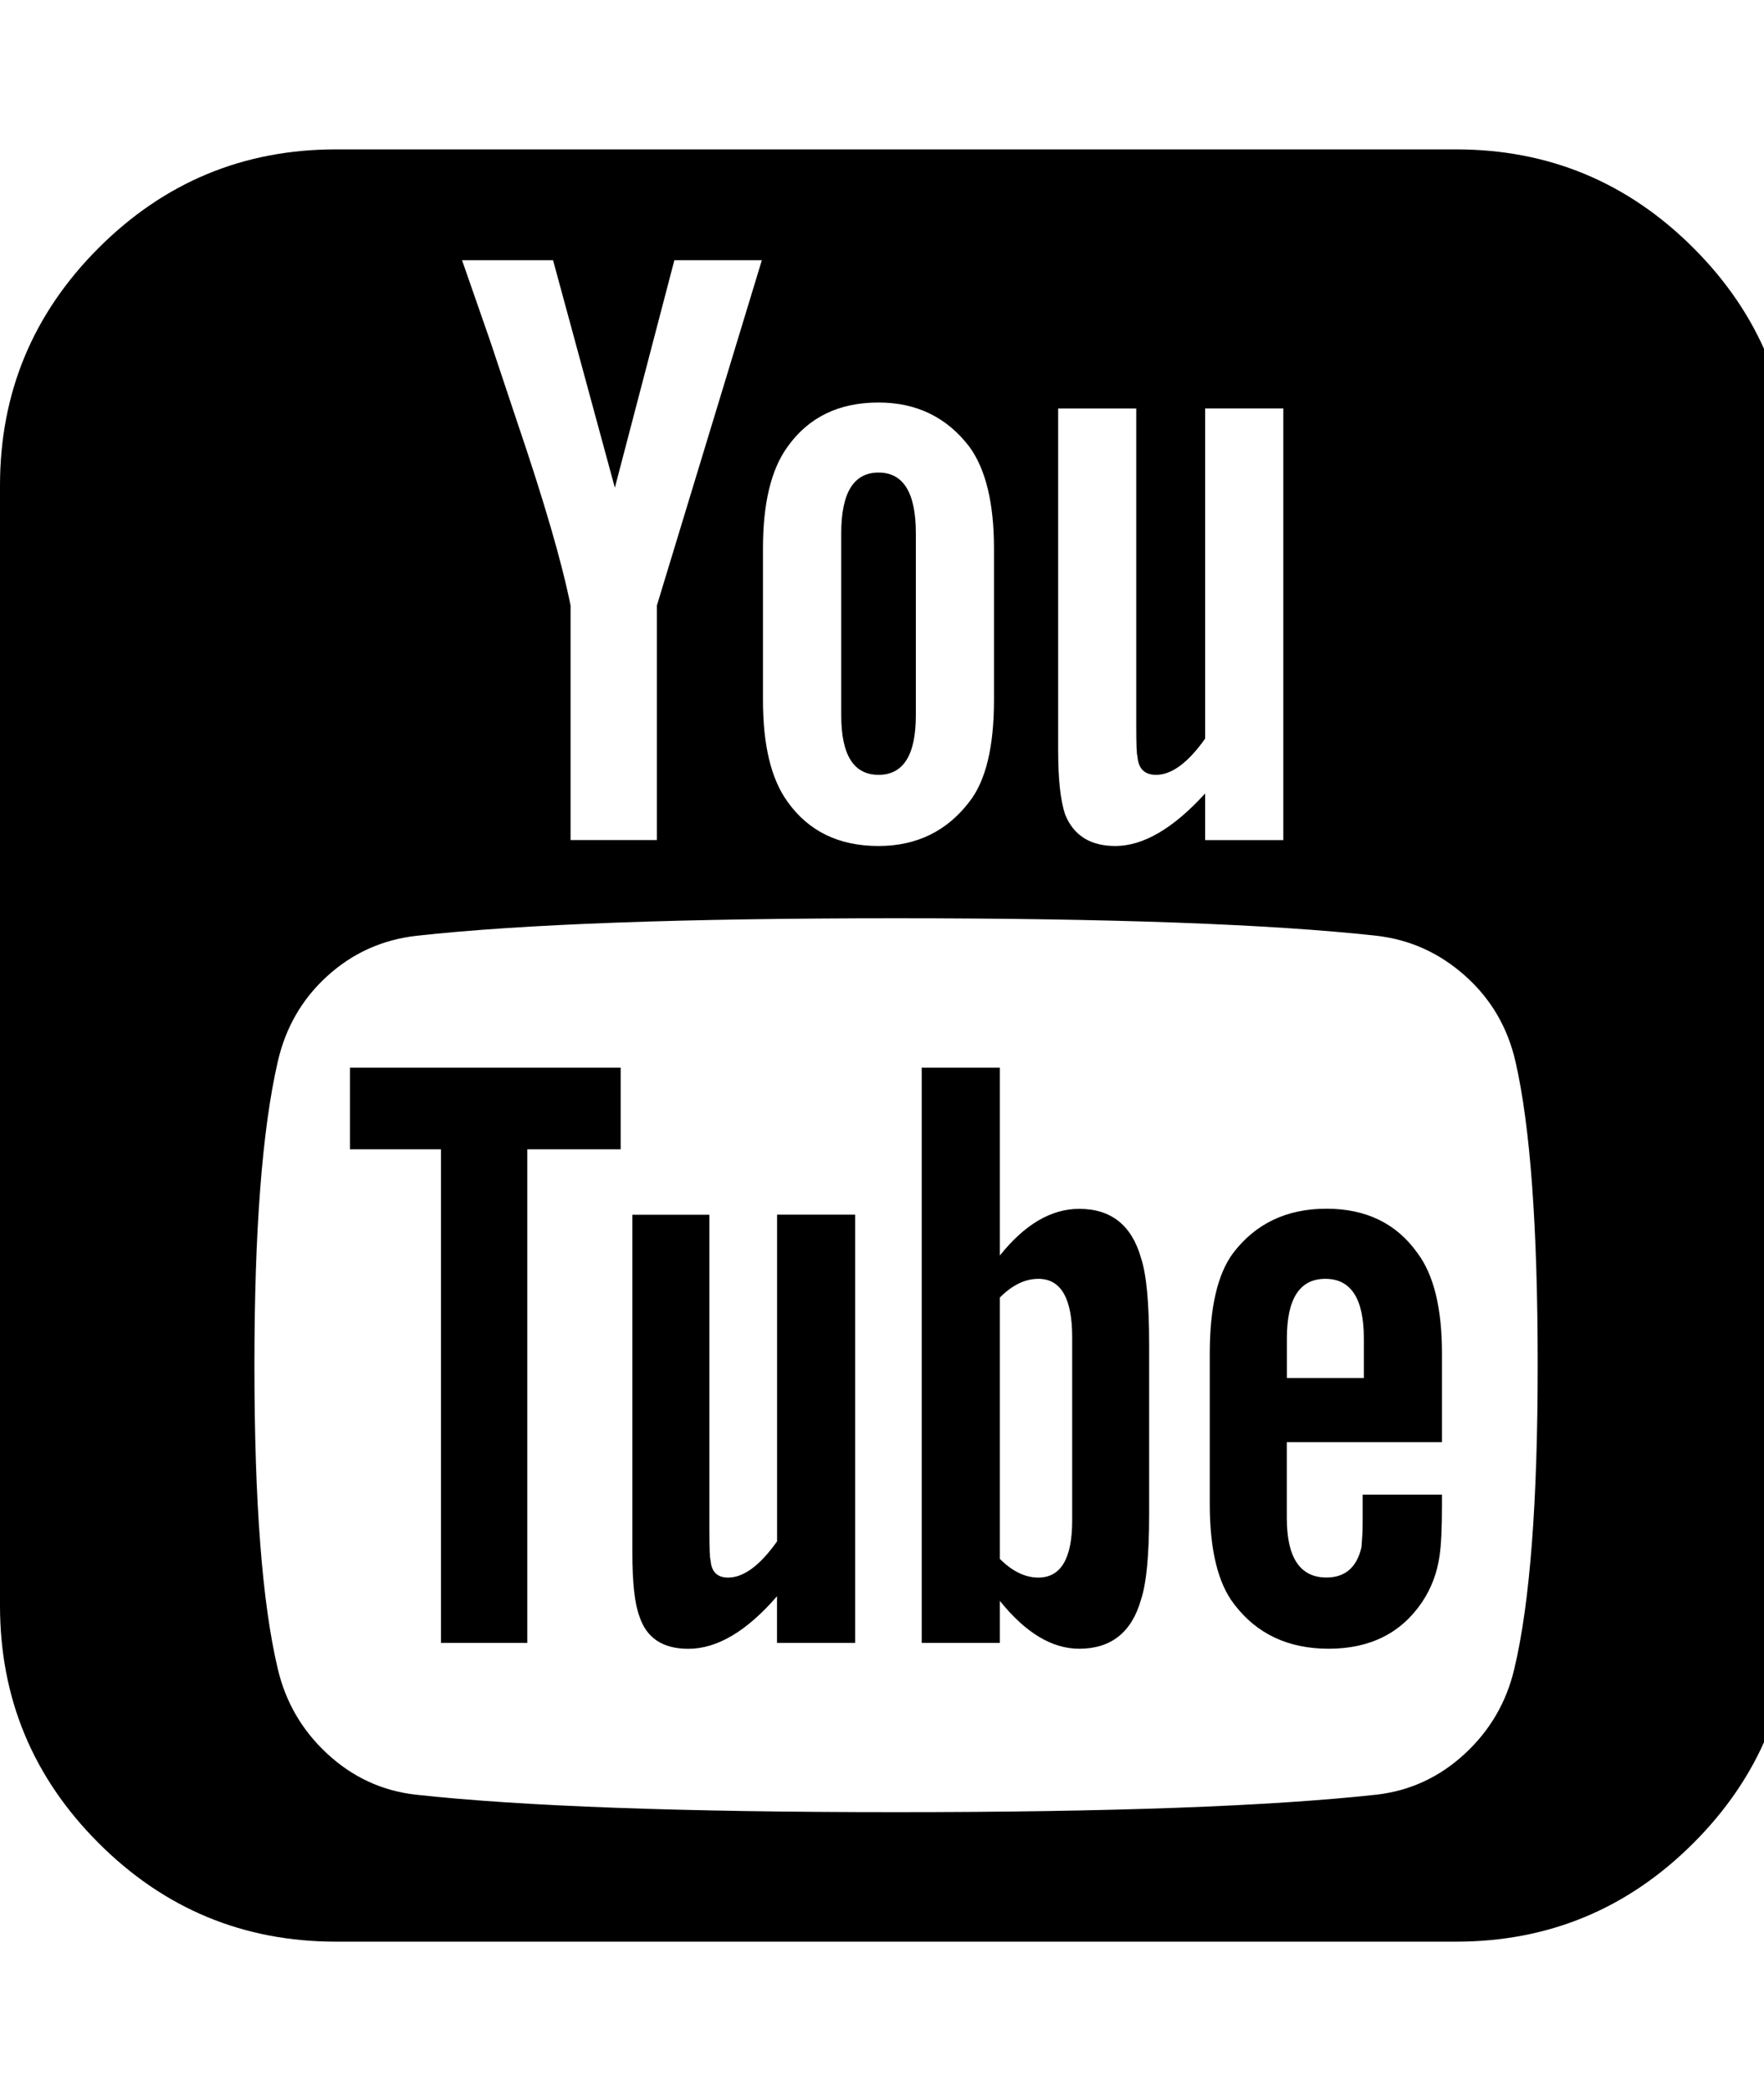 <?xml version="1.0" encoding="utf-8"?>
<!-- Generated by IcoMoon.io -->
<!DOCTYPE svg PUBLIC "-//W3C//DTD SVG 1.1//EN" "http://www.w3.org/Graphics/SVG/1.1/DTD/svg11.dtd">
<svg version="1.1" xmlns="http://www.w3.org/2000/svg" xmlns:xlink="http://www.w3.org/1999/xlink" width="27" height="32" viewBox="0 0 27 32">
<path d="M16.411 23.268v-2.804q0-0.893-0.518-0.893-0.304 0-0.589 0.286v4q0.286 0.286 0.589 0.286 0.518 0 0.518-0.875zM19.696 21.089h1.179v-0.607q0-0.911-0.589-0.911t-0.589 0.911v0.607zM9.5 16.339v1.25h-1.429v7.554h-1.321v-7.554h-1.393v-1.25h4.143zM13.089 18.589v6.554h-1.196v-0.714q-0.696 0.804-1.357 0.804-0.589 0-0.75-0.5-0.107-0.286-0.107-0.964v-5.179h1.179v4.821q0 0.429 0.018 0.464 0.018 0.268 0.268 0.268 0.357 0 0.75-0.554v-5h1.196zM17.589 20.571v2.607q0 0.929-0.125 1.304-0.214 0.75-0.946 0.75-0.625 0-1.214-0.732v0.643h-1.196v-8.804h1.196v2.875q0.571-0.714 1.214-0.714 0.732 0 0.946 0.75 0.125 0.375 0.125 1.321zM22.071 22.875v0.161q0 0.518-0.036 0.768-0.054 0.393-0.268 0.714-0.482 0.714-1.429 0.714-0.929 0-1.446-0.679-0.375-0.482-0.375-1.536v-2.304q0-1.054 0.357-1.536 0.518-0.679 1.429-0.679t1.393 0.679q0.375 0.5 0.375 1.536v1.357h-2.375v1.161q0 0.911 0.607 0.911 0.429 0 0.536-0.464 0-0.018 0.009-0.125t0.009-0.295v-0.384h1.214zM14.018 8.161v2.786q0 0.911-0.571 0.911t-0.571-0.911v-2.786q0-0.929 0.571-0.929t0.571 0.929zM23.536 20.893q0-3.161-0.339-4.643-0.179-0.786-0.768-1.313t-1.357-0.616q-2.429-0.268-7.357-0.268-4.911 0-7.339 0.268-0.786 0.089-1.366 0.616t-0.759 1.313q-0.357 1.554-0.357 4.643 0 3.143 0.357 4.643 0.179 0.768 0.759 1.304t1.348 0.625q2.446 0.268 7.357 0.268t7.357-0.268q0.768-0.089 1.348-0.625t0.759-1.304q0.357-1.5 0.357-4.643zM10.054 9.268l1.607-5.286h-1.339l-0.911 3.482-0.946-3.482h-1.393l0.429 1.232t0.411 1.232q0.625 1.839 0.821 2.821v3.589h1.321v-3.589zM15.214 10.714v-2.321q0-1.036-0.375-1.554-0.518-0.679-1.393-0.679-0.911 0-1.393 0.679-0.375 0.518-0.375 1.554v2.321q0 1.036 0.375 1.554 0.482 0.679 1.393 0.679 0.875 0 1.393-0.679 0.375-0.482 0.375-1.554zM18.446 12.857h1.196v-6.607h-1.196v5.054q-0.393 0.554-0.75 0.554-0.268 0-0.286-0.286-0.018-0.036-0.018-0.464v-4.857h-1.196v5.232q0 0.661 0.107 0.982 0.196 0.482 0.768 0.482 0.643 0 1.375-0.804v0.714zM27.429 7.429v17.143q0 2.125-1.509 3.634t-3.634 1.509h-17.143q-2.125 0-3.634-1.509t-1.509-3.634v-17.143q0-2.125 1.509-3.634t3.634-1.509h17.143q2.125 0 3.634 1.509t1.509 3.634z"></path>
</svg>
